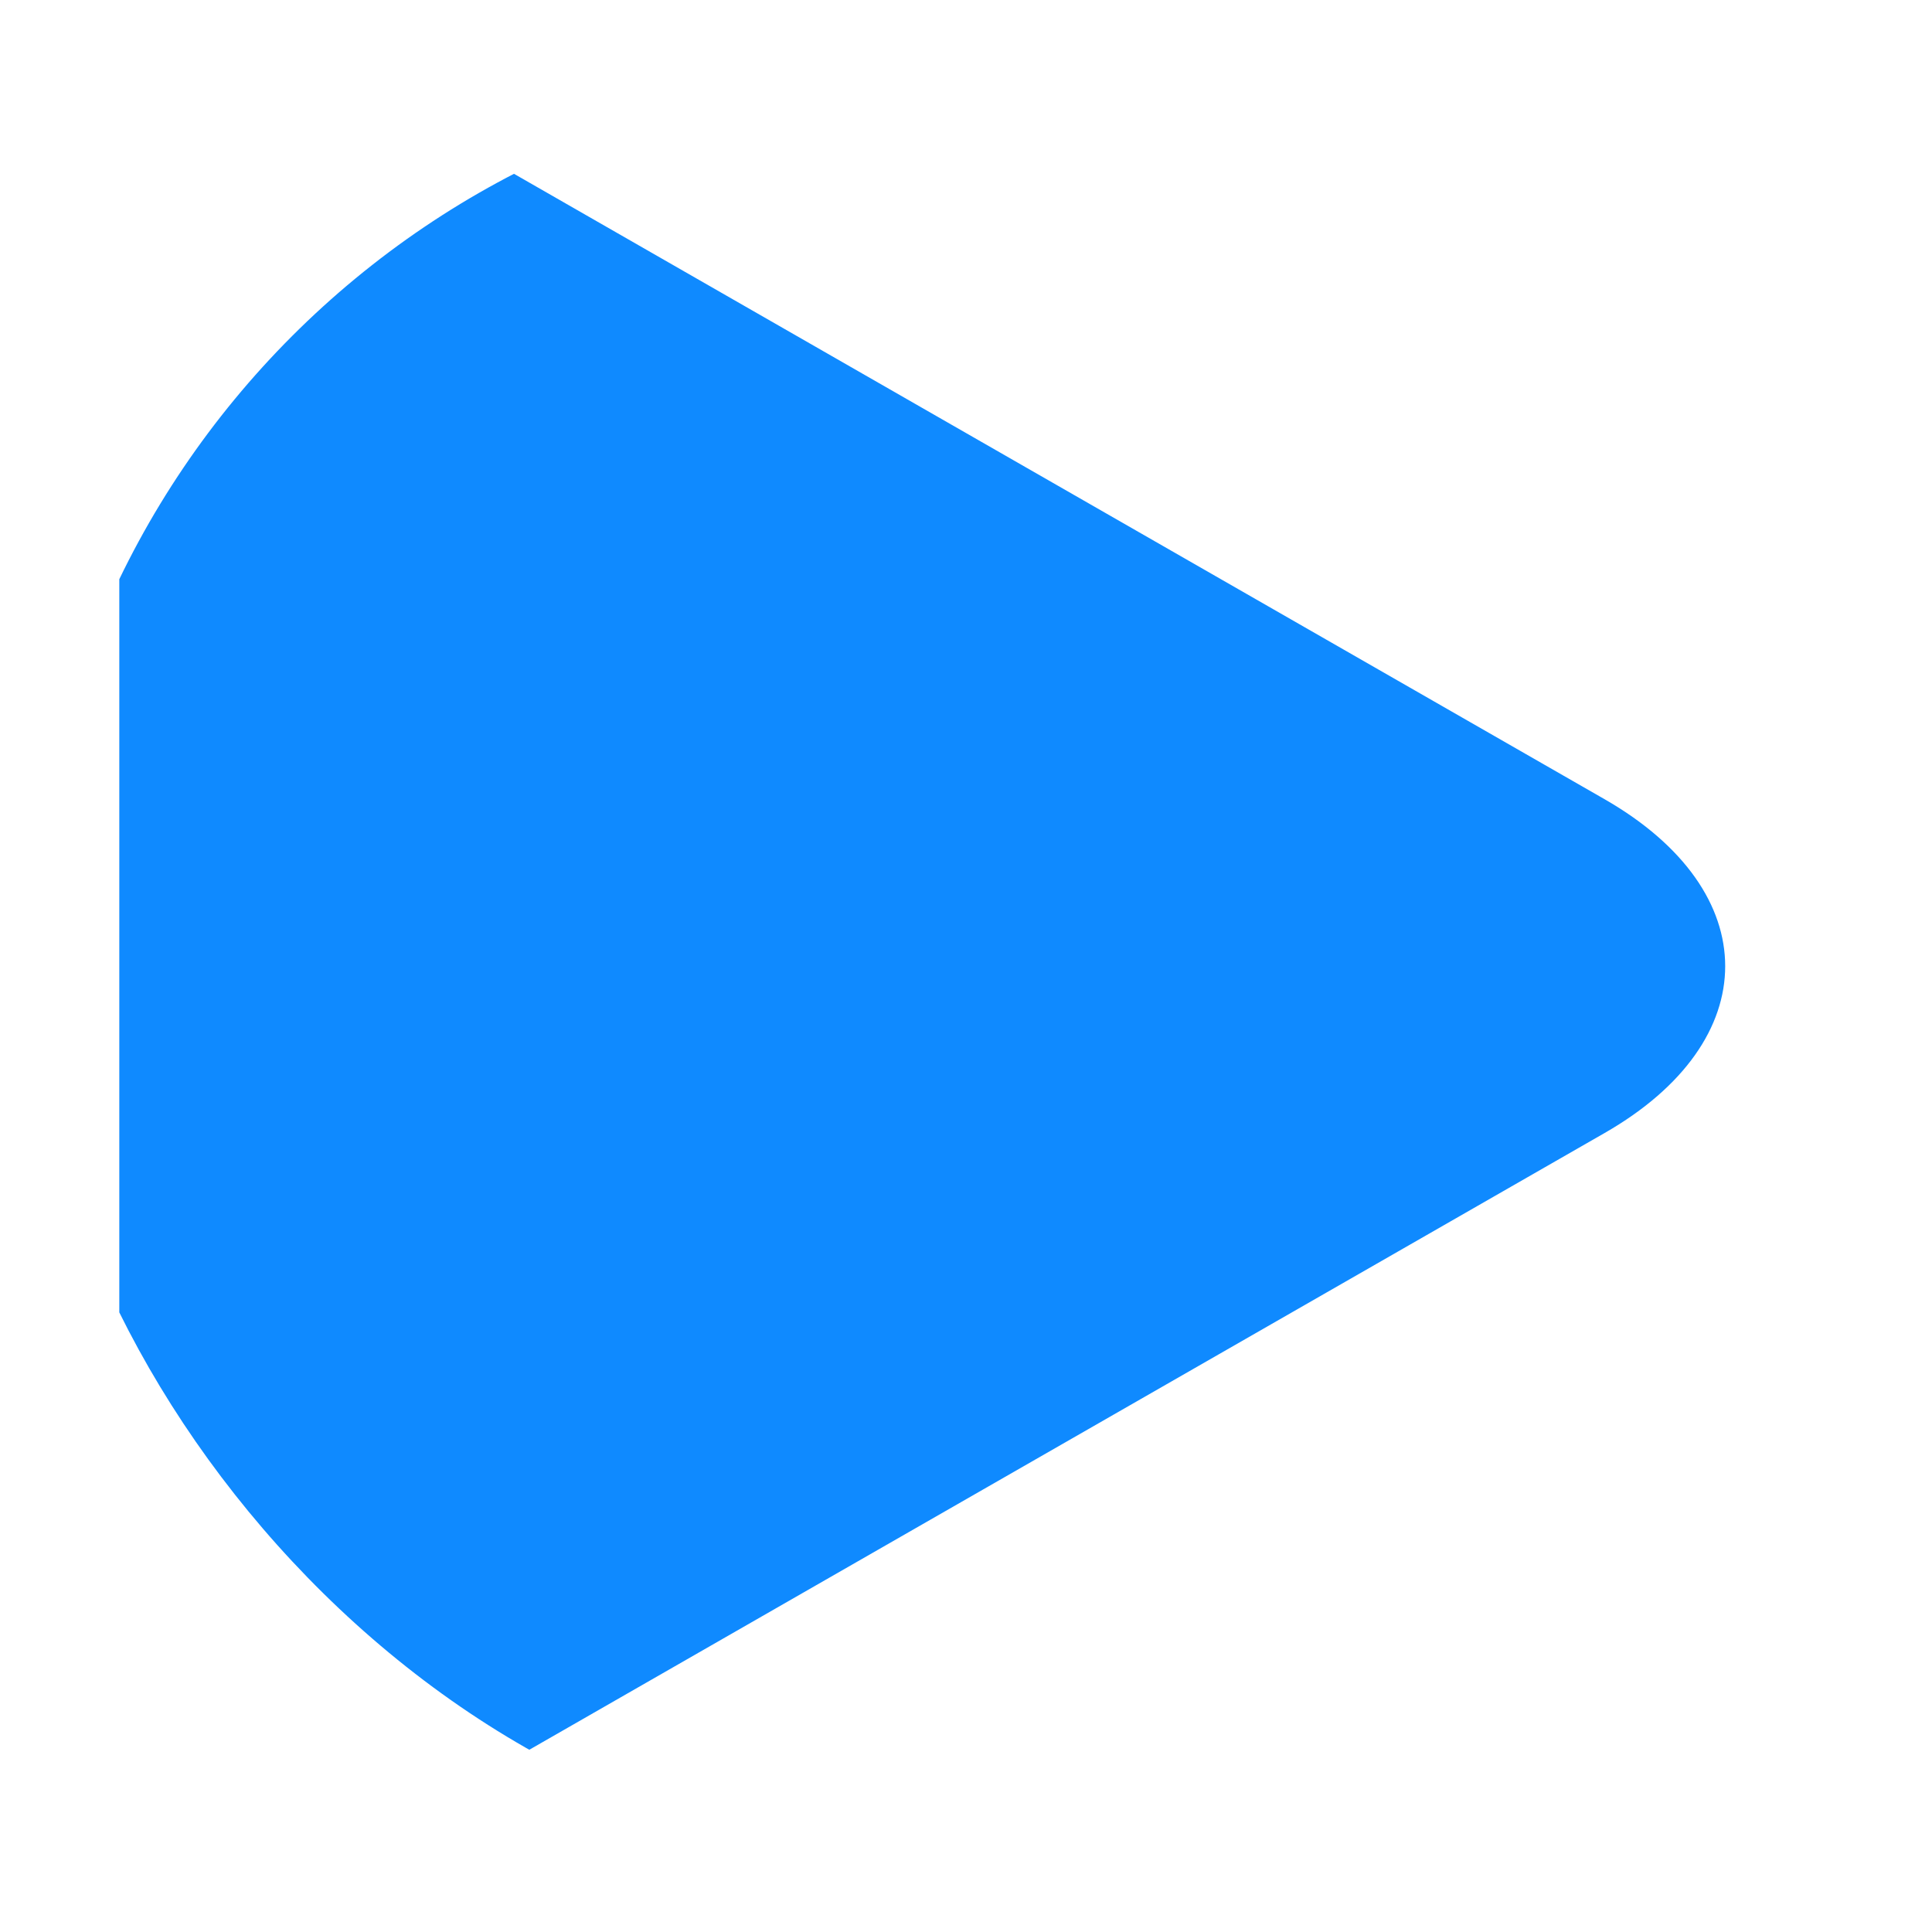 <svg width="16" height="16" viewBox="0 0 16 16" fill="none" xmlns="http://www.w3.org/2000/svg">
<g clip-path="url(#clip0_2343_10483)">
<path d="M3.398 0.947C2.067 0.183 0.988 0.809 0.988 2.342V13.659C0.988 15.194 2.067 15.819 3.398 15.056L13.289 9.383C14.62 8.62 14.62 7.383 13.289 6.619L3.398 0.947Z" fill="#0F8AFF"/>
</g>
<defs>
<clipPath id="clip0_2343_10483">
<rect x="0.258" y="0.621" width="14.76" height="14.76" rx="7.38" fill="white"/>
</clipPath>
</defs>
</svg>
